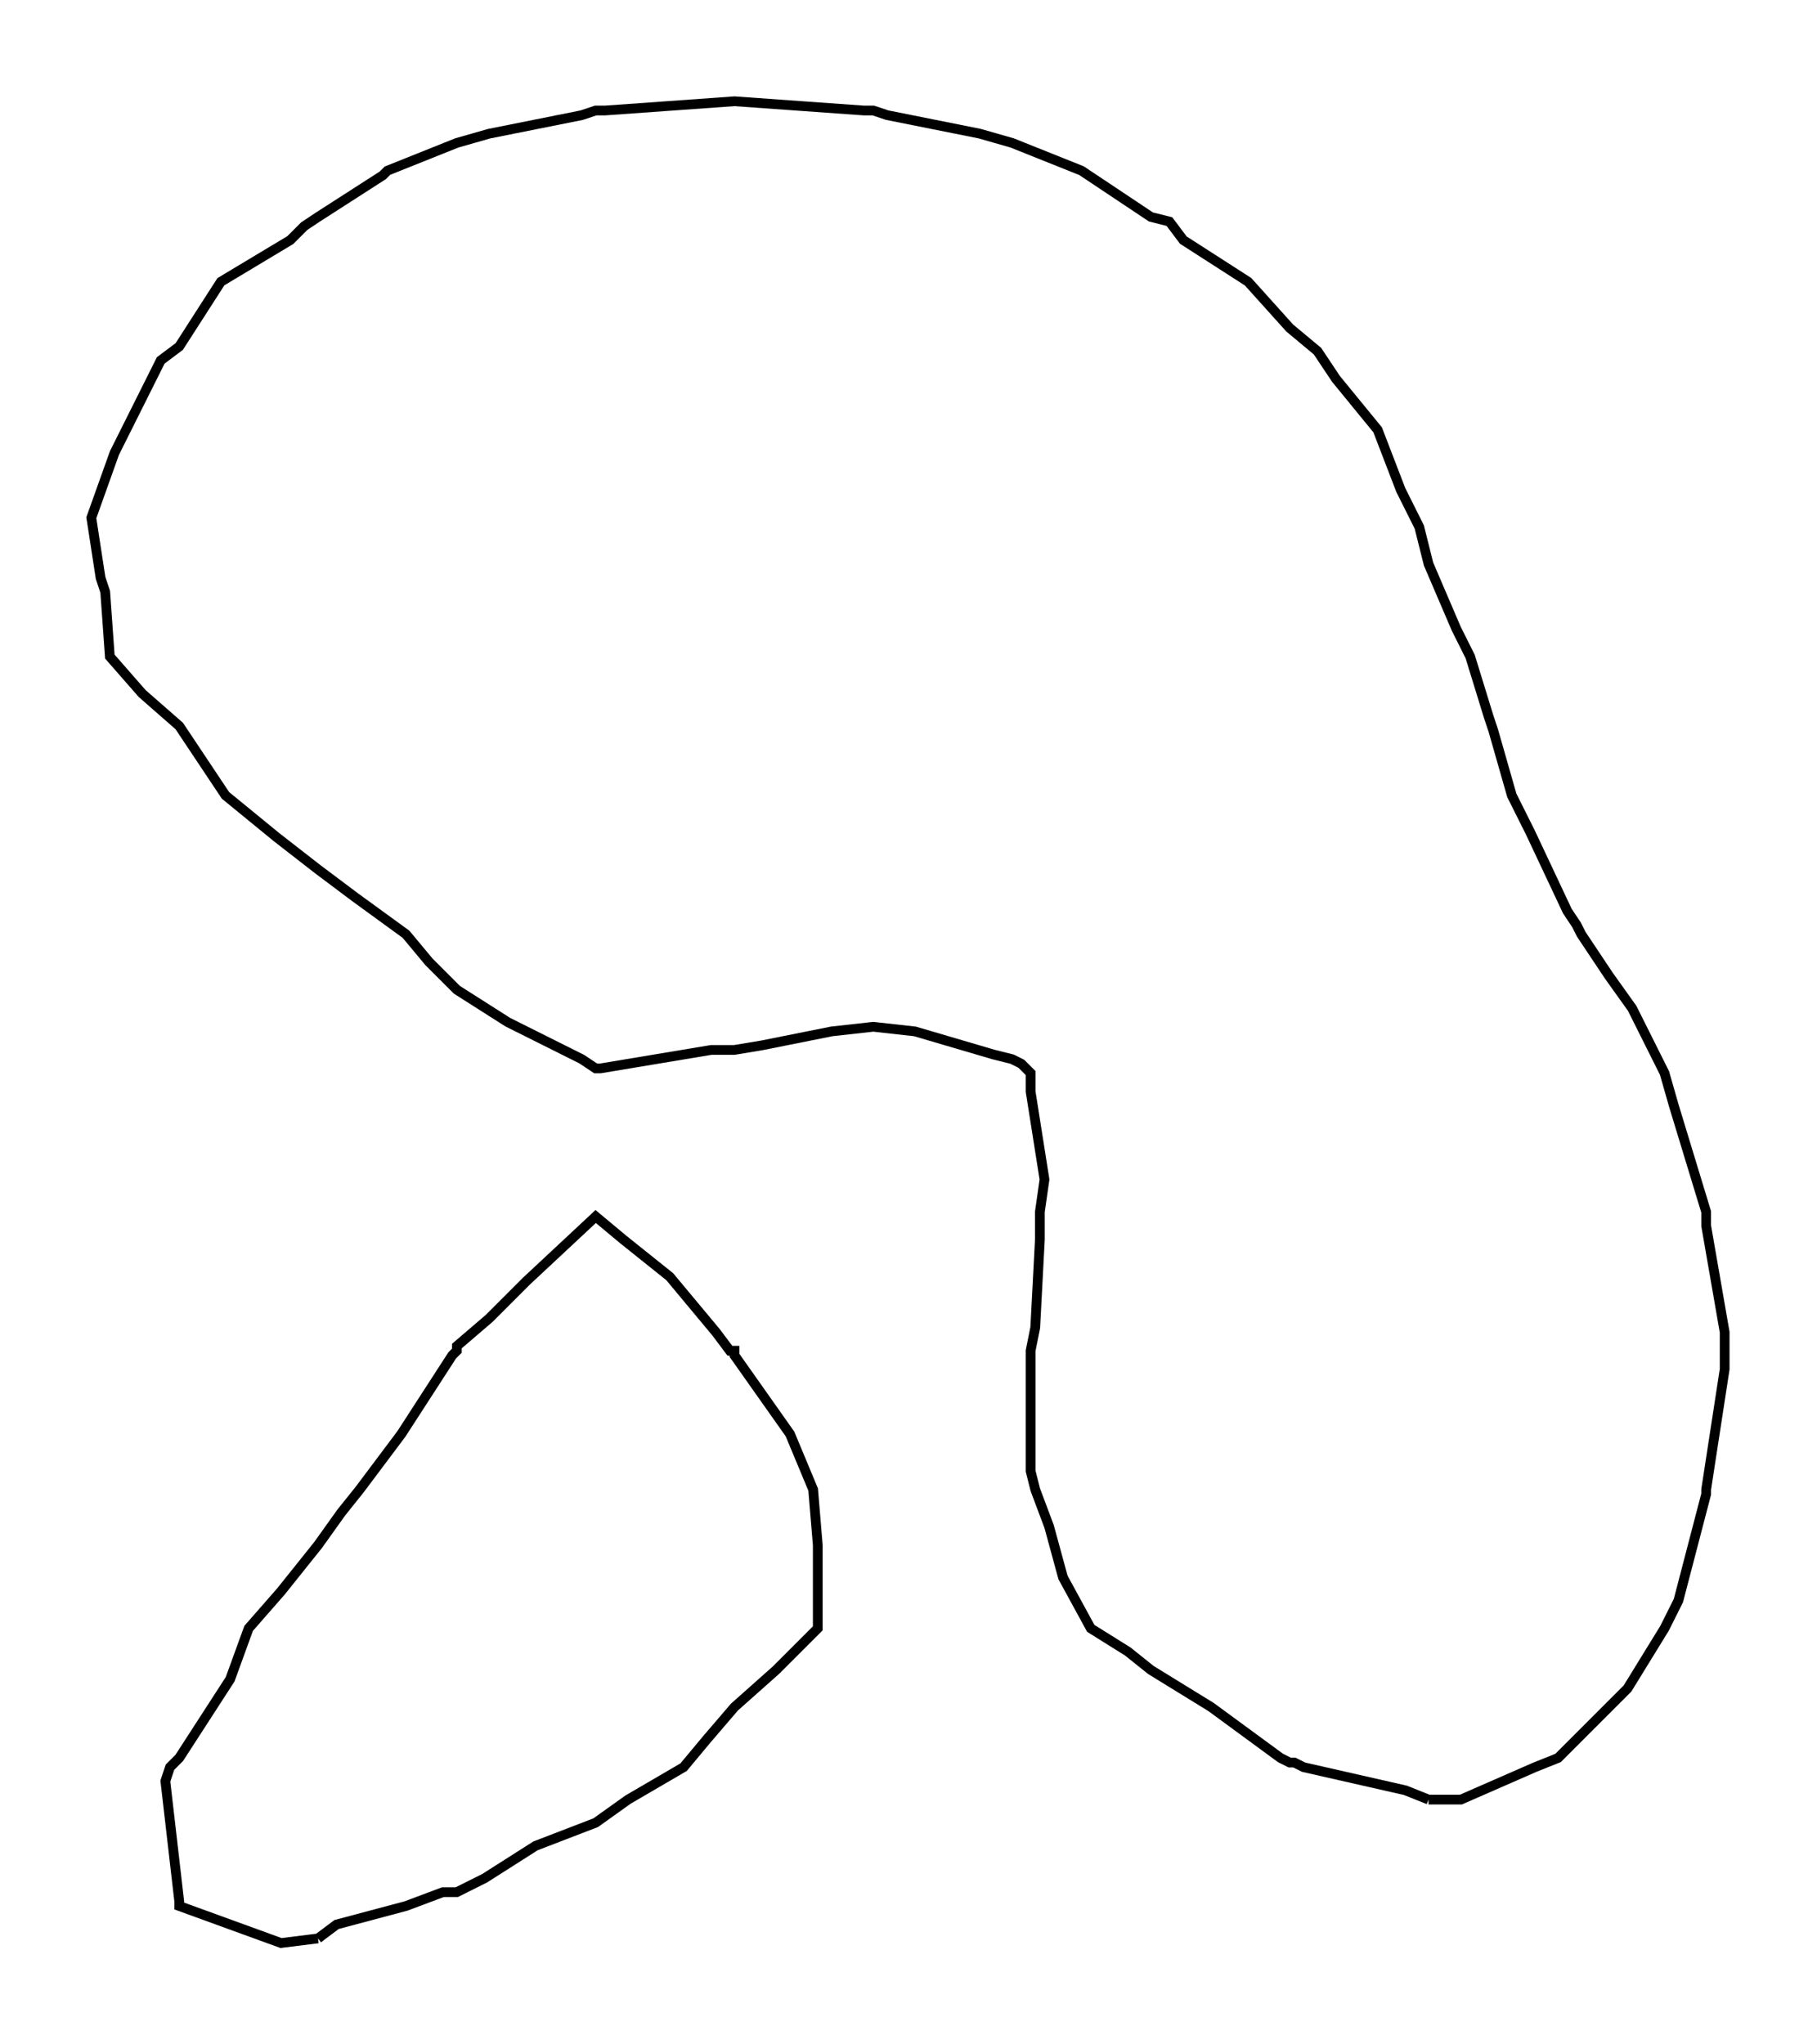 <svg xmlns="http://www.w3.org/2000/svg" width="88.9" height="100.0" viewBox="-39.97 -37.12 98.88 110.00">
<g fill="none" stroke="black" stroke-width="0.02%" transform="translate(0, 35.763) scale(25.18, -25.18)">
<polyline points="1.50,-0.97 1.57,-0.97 1.73,-0.90 1.78,-0.88 1.80,-0.86 1.93,-0.73 2.01,-0.60 2.04,-0.54 2.10,-0.31 2.10,-0.30 2.10,-0.30 2.10,-0.30 2.14,-0.04 2.14,-0.00 2.14,0.04 2.10,0.27 2.10,0.30 2.10,0.30 2.10,0.30 2.03,0.53 2.01,0.60 1.94,0.74 1.89,0.81 1.83,0.90 1.82,0.92 1.80,0.95 1.72,1.12 1.68,1.20 1.64,1.34 1.63,1.37 1.59,1.50 1.56,1.56 1.50,1.70 1.48,1.78 1.47,1.80 1.44,1.86 1.39,1.99 1.30,2.10 1.26,2.16 1.20,2.21 1.11,2.31 0.97,2.40 0.94,2.44 0.90,2.45 0.75,2.55 0.75,2.55 0.60,2.61 0.53,2.63 0.33,2.67 0.30,2.68 0.28,2.68 0.00,2.70 -0.00,2.70 -0.00,2.70 -0.28,2.68 -0.30,2.68 -0.33,2.67 -0.53,2.63 -0.60,2.61 -0.75,2.55 -0.76,2.54 -0.90,2.45 -0.93,2.43 -0.96,2.40 -1.11,2.31 -1.20,2.17 -1.24,2.14 -1.26,2.10 -1.32,1.98 -1.34,1.94 -1.39,1.80 -1.37,1.67 -1.36,1.64 -1.35,1.50 -1.28,1.42 -1.20,1.35 -1.14,1.26 -1.10,1.20 -0.99,1.11 -0.90,1.04 -0.82,0.98 -0.71,0.90 -0.66,0.84 -0.60,0.78 -0.49,0.71 -0.33,0.63 -0.30,0.61 -0.29,0.61 -0.05,0.65 -0.00,0.65 0.06,0.66 0.21,0.69 0.30,0.70 0.39,0.69 0.56,0.64 0.60,0.63 0.62,0.62 0.64,0.60 0.64,0.56 0.67,0.37 0.66,0.30 0.66,0.24 0.65,0.05 0.64,-0.00 0.64,-0.04 0.64,-0.26 0.65,-0.30 0.68,-0.38 0.71,-0.49 0.77,-0.60 0.85,-0.65 0.90,-0.69 1.03,-0.77 1.18,-0.88 1.20,-0.89 1.21,-0.89 1.23,-0.90 1.45,-0.95 1.50,-0.97" />
<polyline points="-0.90,-1.27 -0.86,-1.24 -0.71,-1.20 -0.63,-1.17 -0.60,-1.17 -0.54,-1.14 -0.43,-1.07 -0.30,-1.02 -0.23,-0.97 -0.11,-0.90 -0.06,-0.84 -0.00,-0.77 0.09,-0.69 0.18,-0.60 0.18,-0.48 0.18,-0.42 0.17,-0.30 0.12,-0.18 -0.00,-0.01 -0.00,-0.00 -0.01,-0.00 -0.04,0.04 -0.14,0.16 -0.24,0.24 -0.30,0.29 -0.45,0.15 -0.53,0.07 -0.60,0.01 -0.60,0.00 -0.60,-0.00 -0.61,-0.01 -0.72,-0.18 -0.81,-0.30 -0.85,-0.35 -0.90,-0.42 -0.98,-0.52 -1.05,-0.60 -1.09,-0.71 -1.20,-0.88 -1.21,-0.89 -1.22,-0.90 -1.23,-0.93 -1.20,-1.19 -1.20,-1.20 -1.20,-1.20 -0.98,-1.28 -0.90,-1.27" />
</g>
</svg>